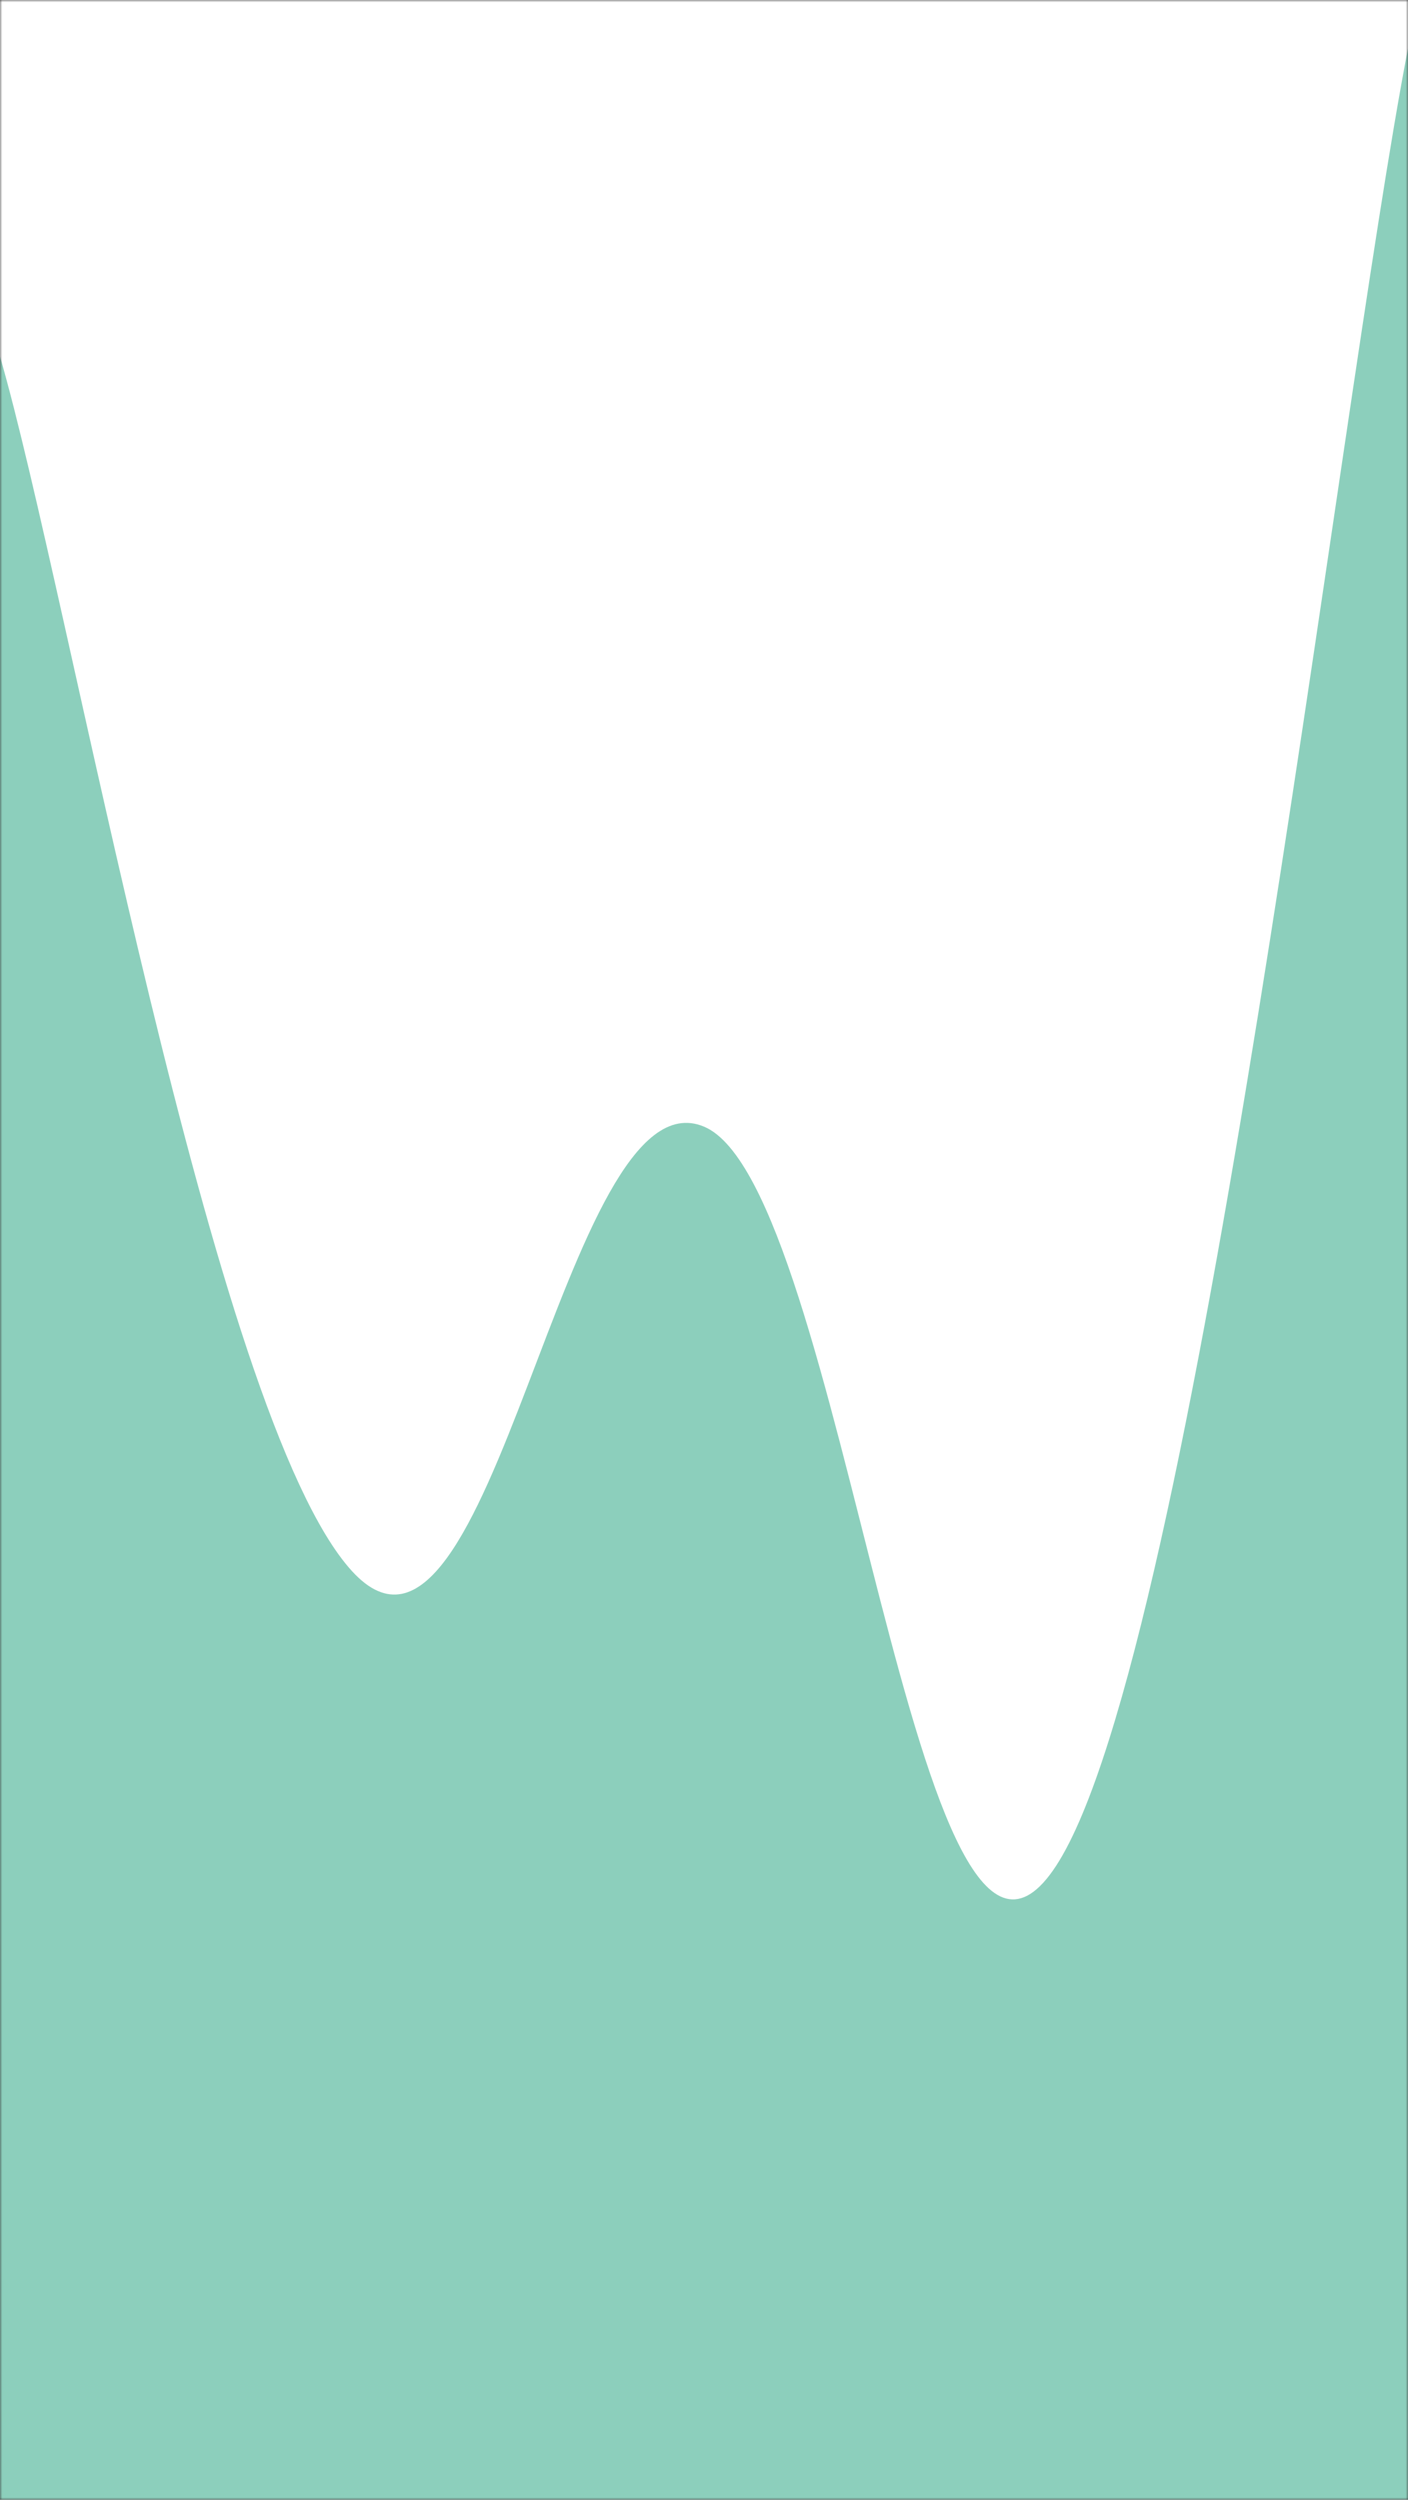 <svg xmlns="http://www.w3.org/2000/svg" version="1.1" xmlns:xlink="http://www.w3.org/1999/xlink" xmlns:svgjs="http://svgjs.com/svgjs" preserveAspectRatio="none" viewBox="0 0 320 568">
    <rect x="0" y="0" width="320" height="568" fill="#333333" stroke="none"/>
    <g mask="url(&quot;#SvgjsMask1083&quot;)" fill="none">
        <rect width="320" height="568" x="0" y="0" fill="rgba(255, 255, 255, 1)"></rect>
        <path d="M 0,81 C 16,136.2 48,322 80,357 C 112,392 128,242.6 160,256 C 192,269.4 208,473 240,424 C 272,375 304,93.6 320,11L320 568L0 568z" fill="rgba(140, 207, 188, 1)"></path>
    </g>
    <defs>
        <mask id="SvgjsMask1083">
            <rect width="320" height="568" fill="#ffffff"></rect>
        </mask>
    </defs>
</svg>